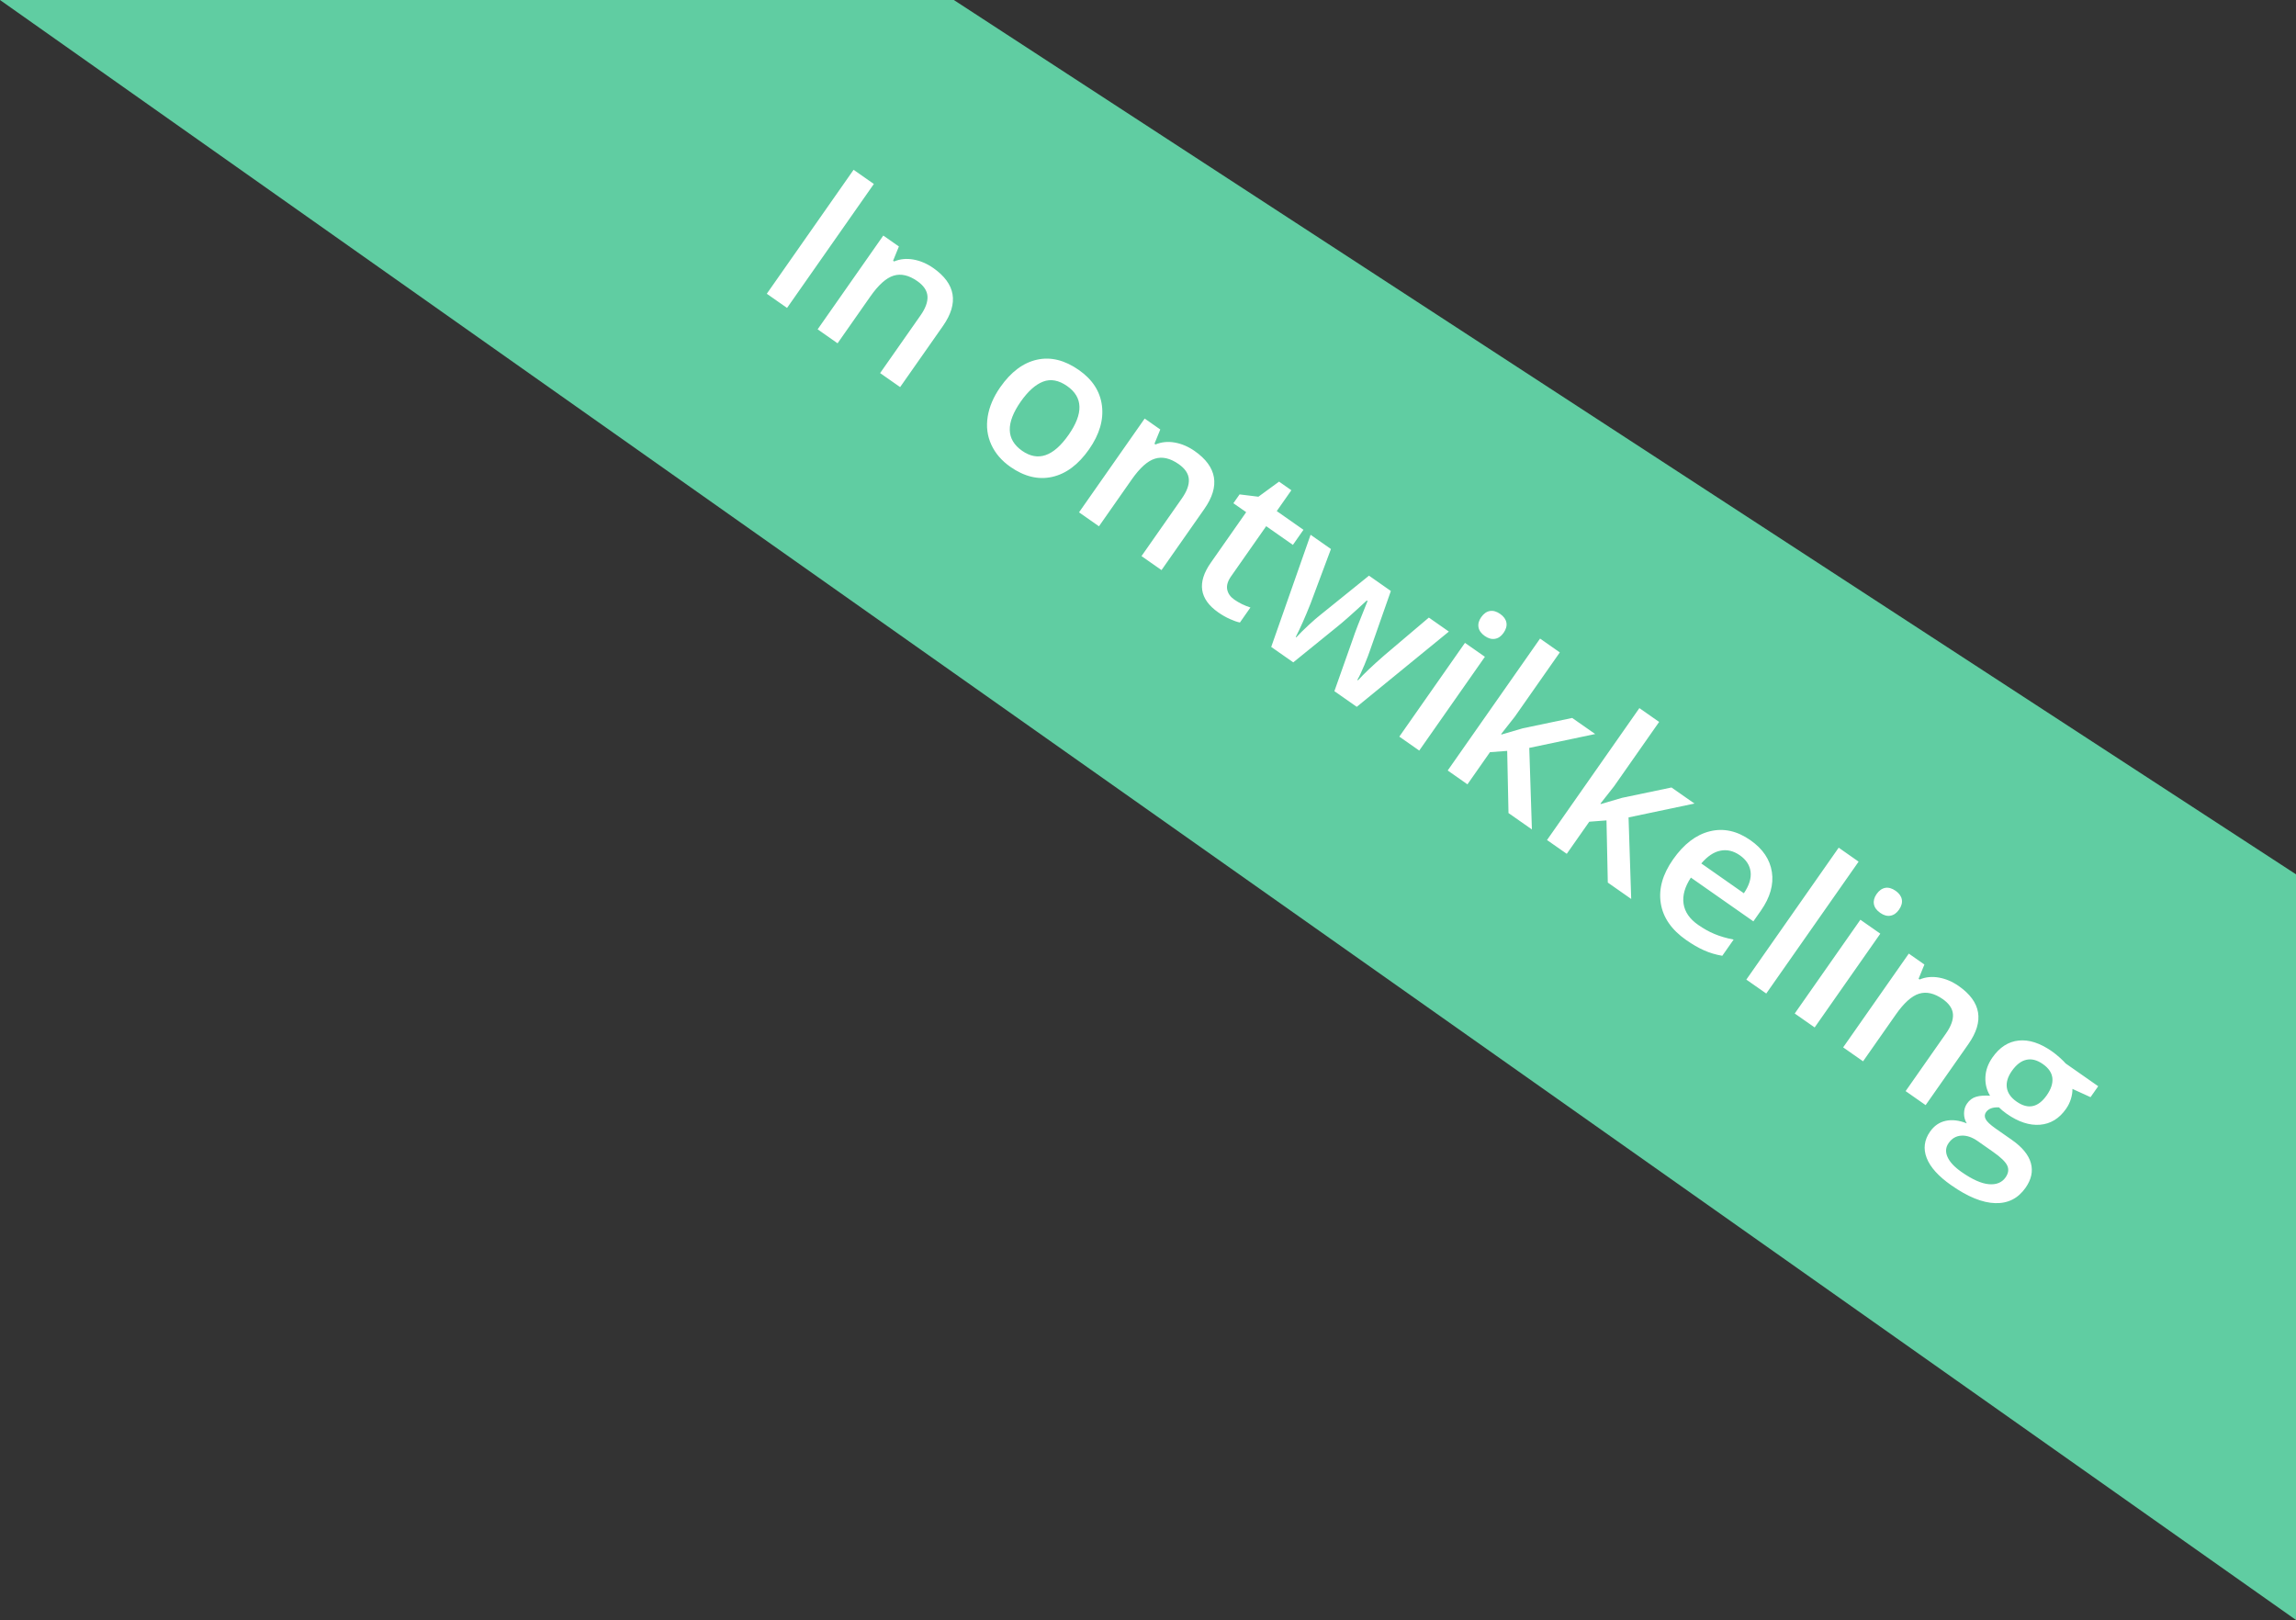 <?xml version="1.0" encoding="utf-8"?>
<!-- Generator: Adobe Illustrator 16.0.4, SVG Export Plug-In . SVG Version: 6.00 Build 0)  -->
<!DOCTYPE svg PUBLIC "-//W3C//DTD SVG 1.1//EN" "http://www.w3.org/Graphics/SVG/1.1/DTD/svg11.dtd">
<svg version="1.1" id="Layer_1" xmlns="http://www.w3.org/2000/svg" xmlns:xlink="http://www.w3.org/1999/xlink" x="0px" y="0px"
	 width="129.986px" height="91.717px" viewBox="0 0 129.986 91.717" enable-background="new 0 0 129.986 91.717"
	 xml:space="preserve">
<rect x="0" y="0" width="129.986" height="91.717" fill="#333333" stroke="none"/>
<polygon fill="#60CDA2" points="0,0 129.986,91.717 129.986,49.5 54,0 "/>
<g>
	<defs>
		<path id="SVGID_1_" d="M113.898,60.635c-0.233,0.334-0.327,0.65-0.281,0.949s0.229,0.561,0.548,0.783
			c0.653,0.459,1.224,0.338,1.712-0.359c0.242-0.346,0.348-0.67,0.317-0.969c-0.031-0.301-0.211-0.566-0.54-0.797
			c-0.327-0.229-0.639-0.309-0.937-0.24C114.42,60.068,114.147,60.281,113.898,60.635z M110.321,64.713
			c-0.17,0.242-0.191,0.506-0.064,0.791c0.127,0.285,0.39,0.566,0.786,0.844c0.614,0.43,1.134,0.662,1.558,0.697
			s0.738-0.094,0.942-0.385c0.161-0.23,0.194-0.453,0.097-0.666c-0.096-0.213-0.369-0.477-0.816-0.789l-0.854-0.598
			c-0.323-0.227-0.633-0.33-0.93-0.312C110.742,64.314,110.503,64.453,110.321,64.713z M118.788,61.498l-0.434,0.619l-1.025-0.467
			c0.005,0.17-0.023,0.355-0.083,0.557c-0.06,0.201-0.154,0.395-0.282,0.576c-0.383,0.547-0.873,0.846-1.47,0.895
			s-1.227-0.158-1.889-0.621c-0.169-0.119-0.314-0.24-0.434-0.361c-0.348-0.02-0.593,0.07-0.734,0.271
			c-0.085,0.123-0.092,0.254-0.021,0.393c0.071,0.141,0.258,0.318,0.562,0.531l0.926,0.648c0.585,0.41,0.943,0.846,1.072,1.309
			c0.129,0.463,0.029,0.928-0.3,1.398c-0.421,0.602-0.994,0.893-1.719,0.871c-0.724-0.02-1.556-0.359-2.493-1.016
			c-0.723-0.506-1.185-1.021-1.387-1.543c-0.202-0.523-0.137-1.021,0.195-1.494c0.229-0.326,0.524-0.529,0.886-0.607
			c0.362-0.078,0.759-0.029,1.19,0.145c-0.105-0.17-0.157-0.359-0.155-0.57c0.002-0.211,0.058-0.395,0.168-0.551
			c0.139-0.199,0.312-0.328,0.521-0.387c0.208-0.061,0.47-0.08,0.785-0.059c-0.192-0.311-0.28-0.66-0.265-1.047
			c0.016-0.389,0.149-0.76,0.4-1.119c0.403-0.576,0.897-0.895,1.482-0.957s1.213,0.141,1.885,0.611
			c0.15,0.105,0.301,0.227,0.451,0.363c0.15,0.135,0.259,0.244,0.327,0.324L118.788,61.498z M109.018,62.568l-1.133-0.793
			l2.285-3.264c0.287-0.41,0.418-0.773,0.395-1.09c-0.024-0.316-0.215-0.6-0.573-0.852c-0.477-0.334-0.924-0.438-1.342-0.311
			c-0.418,0.127-0.858,0.521-1.322,1.184l-1.852,2.645l-1.128-0.789l3.717-5.309l0.883,0.619l-0.329,0.807l0.058,0.041
			c0.337-0.143,0.701-0.178,1.091-0.109c0.391,0.068,0.766,0.229,1.124,0.479c1.273,0.893,1.457,1.986,0.549,3.283L109.018,62.568z
			 M106.242,50.617c0.141-0.201,0.305-0.316,0.492-0.35c0.187-0.031,0.382,0.025,0.587,0.168c0.198,0.141,0.315,0.303,0.349,0.488
			s-0.02,0.381-0.161,0.582c-0.134,0.191-0.295,0.305-0.483,0.338c-0.188,0.033-0.381-0.021-0.579-0.16
			c-0.205-0.143-0.324-0.309-0.357-0.496S106.107,50.811,106.242,50.617z M102.735,58.17l-1.128-0.789l3.717-5.309l1.128,0.789
			L102.735,58.17z M99.995,56.25l-1.128-0.789l5.229-7.469l1.127,0.791L99.995,56.25z M98.501,48.424
			c-0.358-0.25-0.725-0.338-1.101-0.262c-0.375,0.074-0.735,0.316-1.082,0.723l2.41,1.688c0.3-0.443,0.427-0.85,0.38-1.219
			S98.859,48.674,98.501,48.424z M95.454,53.215c-0.826-0.578-1.303-1.271-1.431-2.078c-0.128-0.809,0.103-1.635,0.695-2.479
			c0.607-0.867,1.3-1.398,2.08-1.592s1.546-0.025,2.302,0.504c0.701,0.49,1.105,1.09,1.214,1.801
			c0.108,0.709-0.099,1.438-0.621,2.184l-0.427,0.609l-3.538-2.477c-0.345,0.525-0.483,1.02-0.414,1.48
			c0.068,0.459,0.341,0.857,0.818,1.191c0.313,0.219,0.626,0.395,0.938,0.523c0.312,0.131,0.671,0.236,1.078,0.314l-0.642,0.918
			c-0.367-0.062-0.71-0.164-1.03-0.307C96.156,53.666,95.815,53.467,95.454,53.215z M90.635,45.52l1.196-0.35l2.799-0.586
			l1.301,0.91l-3.732,0.785l0.15,4.617l-1.325-0.928l-0.074-3.52l-0.975,0.074l-1.274,1.818l-1.118-0.781l5.229-7.469l1.118,0.783
			l-2.551,3.643L90.606,45.5L90.635,45.52z M85.014,41.584l1.196-0.35l2.799-0.586l1.301,0.91l-3.732,0.785l0.149,4.617
			l-1.325-0.928l-0.074-3.52l-0.976,0.074l-1.274,1.82l-1.118-0.783l5.229-7.469l1.118,0.783l-2.551,3.643l-0.773,0.982
			L85.014,41.584z M83.856,34.943c0.141-0.201,0.305-0.318,0.492-0.35c0.187-0.031,0.382,0.023,0.587,0.168
			c0.198,0.139,0.314,0.301,0.349,0.488c0.034,0.186-0.019,0.379-0.16,0.58c-0.134,0.193-0.295,0.305-0.483,0.338
			c-0.188,0.033-0.38-0.02-0.579-0.158c-0.205-0.145-0.324-0.309-0.357-0.496C83.671,35.324,83.721,35.135,83.856,34.943z
			 M80.349,42.494l-1.128-0.789l3.717-5.309l1.128,0.789L80.349,42.494z M75.545,39.131l1.047-2.957
			c0.101-0.32,0.377-1.035,0.83-2.145l-0.043-0.031c-0.791,0.734-1.367,1.244-1.729,1.529L73.217,37.5l-1.248-0.873l2.229-6.35
			l1.152,0.807l-1.155,3.09c-0.299,0.754-0.578,1.383-0.837,1.889l0.029,0.02c0.196-0.211,0.432-0.445,0.709-0.701
			s0.493-0.443,0.646-0.561l2.762-2.229l1.238,0.867l-1.173,3.342c-0.062,0.189-0.17,0.473-0.324,0.846s-0.288,0.654-0.4,0.842
			l0.038,0.027c0.324-0.359,0.821-0.832,1.492-1.416l2.518-2.135l1.133,0.793l-5.214,4.26L75.545,39.131z M69.876,33.945
			c0.275,0.193,0.581,0.342,0.916,0.449l-0.595,0.85c-0.163-0.033-0.355-0.1-0.578-0.201s-0.439-0.225-0.65-0.373
			c-1.069-0.748-1.209-1.686-0.42-2.812l2.003-2.861l-0.725-0.506l0.35-0.5l1.066,0.131l1.17-0.854l0.696,0.488l-0.827,1.18
			l1.512,1.059l-0.598,0.855l-1.512-1.059l-1.989,2.84c-0.19,0.273-0.263,0.521-0.218,0.746
			C69.522,33.602,69.656,33.791,69.876,33.945z M65.758,32.277l-1.133-0.793l2.285-3.264c0.287-0.408,0.418-0.771,0.395-1.09
			c-0.023-0.316-0.214-0.6-0.573-0.852c-0.477-0.334-0.924-0.438-1.342-0.311s-0.859,0.521-1.322,1.184l-1.852,2.646l-1.128-0.791
			l3.717-5.309l0.883,0.619l-0.329,0.807l0.058,0.041c0.337-0.141,0.701-0.178,1.091-0.109s0.765,0.229,1.124,0.479
			c1.274,0.893,1.457,1.986,0.549,3.283L65.758,32.277z M57.793,22.73c-0.858,1.227-0.834,2.156,0.071,2.791
			c0.896,0.627,1.773,0.328,2.631-0.898c0.849-1.213,0.823-2.135-0.08-2.766c-0.474-0.332-0.927-0.416-1.359-0.252
			C58.625,21.771,58.204,22.146,57.793,22.73z M61.657,25.438c-0.607,0.867-1.303,1.387-2.089,1.562
			c-0.785,0.176-1.575-0.016-2.368-0.57c-0.496-0.348-0.856-0.768-1.08-1.258c-0.224-0.49-0.292-1.018-0.203-1.58
			s0.327-1.121,0.714-1.674c0.603-0.861,1.294-1.379,2.074-1.553c0.78-0.174,1.571,0.021,2.375,0.584
			c0.768,0.537,1.203,1.209,1.305,2.018C62.487,23.775,62.244,24.598,61.657,25.438z M50.96,21.916l-1.133-0.793l2.286-3.264
			c0.287-0.408,0.418-0.771,0.395-1.09c-0.023-0.316-0.214-0.6-0.573-0.852c-0.477-0.334-0.924-0.438-1.342-0.311
			s-0.859,0.521-1.323,1.184l-1.852,2.646l-1.128-0.791l3.717-5.309l0.883,0.619l-0.329,0.807l0.058,0.041
			c0.337-0.143,0.701-0.178,1.092-0.109s0.765,0.229,1.124,0.479c1.273,0.893,1.457,1.986,0.549,3.283L50.96,21.916z M43.411,16.631
			l4.914-7.018l1.147,0.803l-4.914,7.018L43.411,16.631z"/>
	</defs>
	<clipPath id="SVGID_2_">
		<use xlink:href="#SVGID_1_"  overflow="visible"/>
	</clipPath>
	<g clip-path="url(#SVGID_2_)">
		<defs>
			<rect id="SVGID_3_" x="-570.678" y="-722.072" width="1425" height="1205"/>
		</defs>
		<clipPath id="SVGID_4_">
			<use xlink:href="#SVGID_3_"  overflow="visible"/>
		</clipPath>
		
			<rect x="32.288" y="28.166" transform="matrix(-0.819 -0.574 0.574 -0.819 124.939 117.725)" clip-path="url(#SVGID_4_)" fill="#FFFFFF" width="97.48" height="22"/>
	</g>
</g>
</svg>
